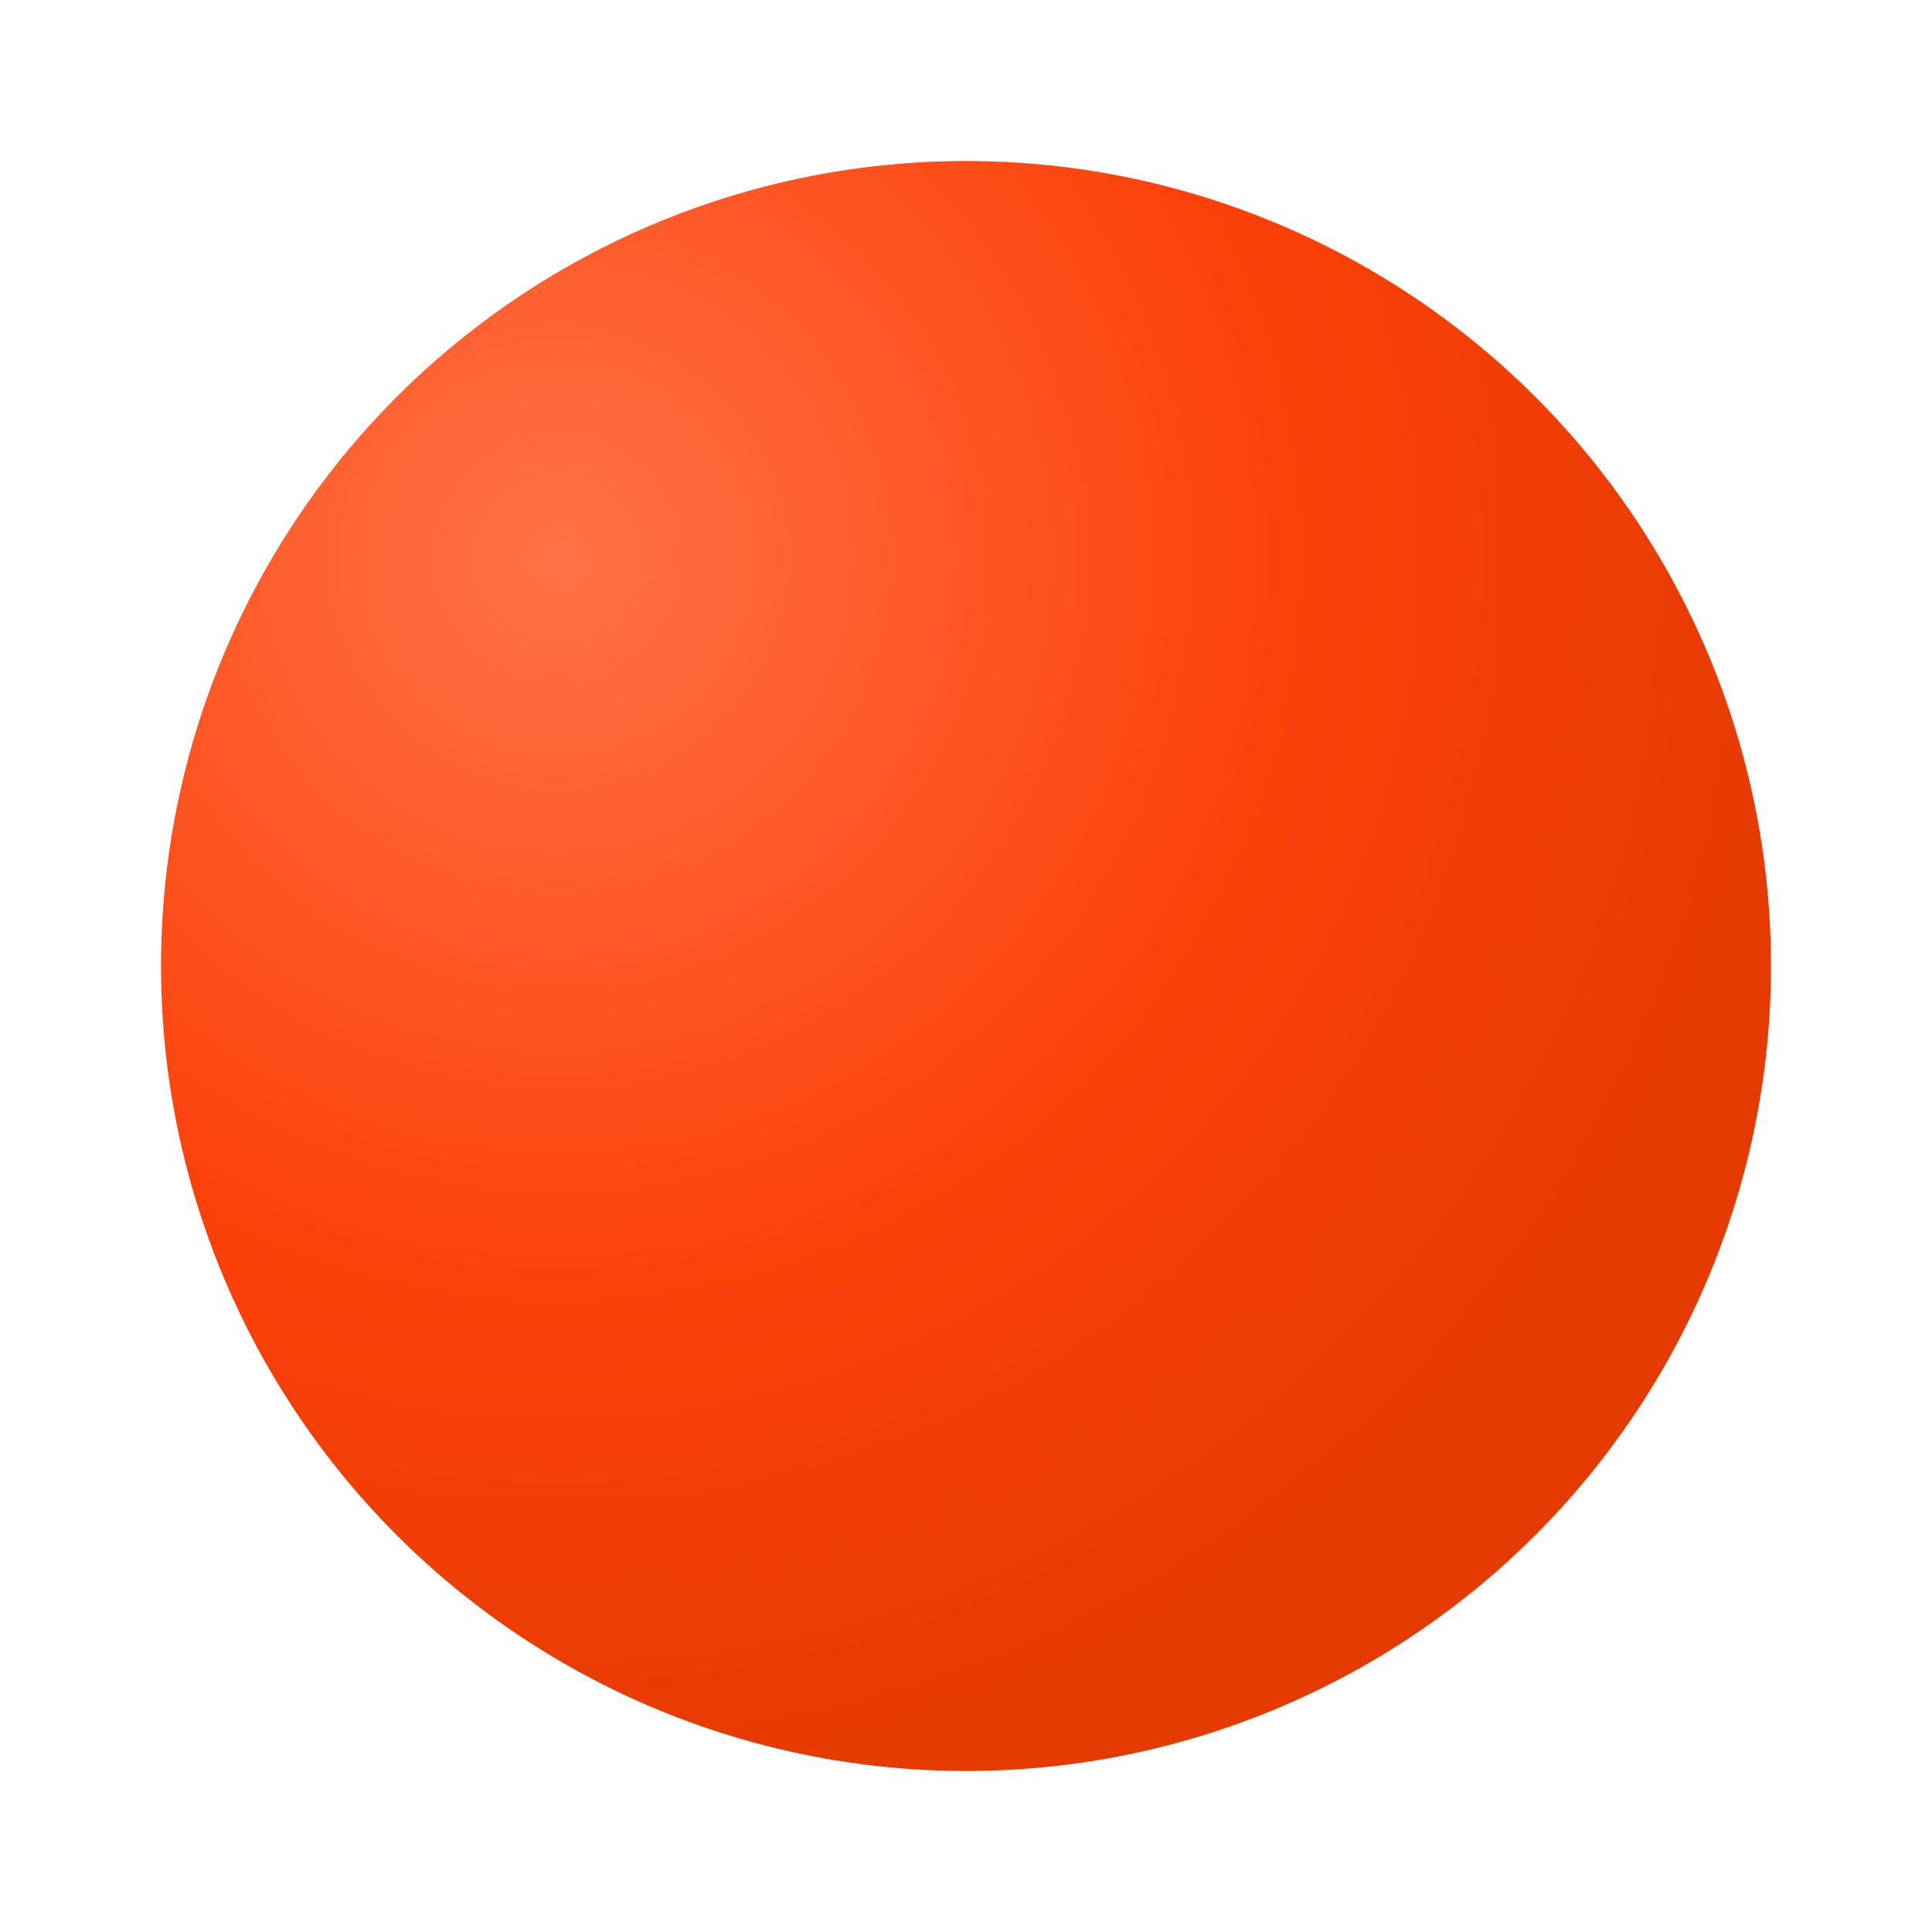 <svg width="480" height="480" viewBox="0 0 480 480" xmlns="http://www.w3.org/2000/svg">
    <defs>
        <radialGradient id="iconGradient" cx="25%" cy="25%" r="75%">
            <stop offset="0%" stop-color="#ff7247" />
            <stop offset="60%" stop-color="#FC4109" />
            <stop offset="100%" stop-color="#e63b00" />
        </radialGradient>
        <filter id="shadow">
            <feDropShadow dx="0" dy="24" stdDeviation="12" flood-opacity="0.3" />
        </filter>
    </defs>
    <circle cx="240" cy="240" r="200" fill="url(#iconGradient)" filter="url(#shadow)" />
</svg>